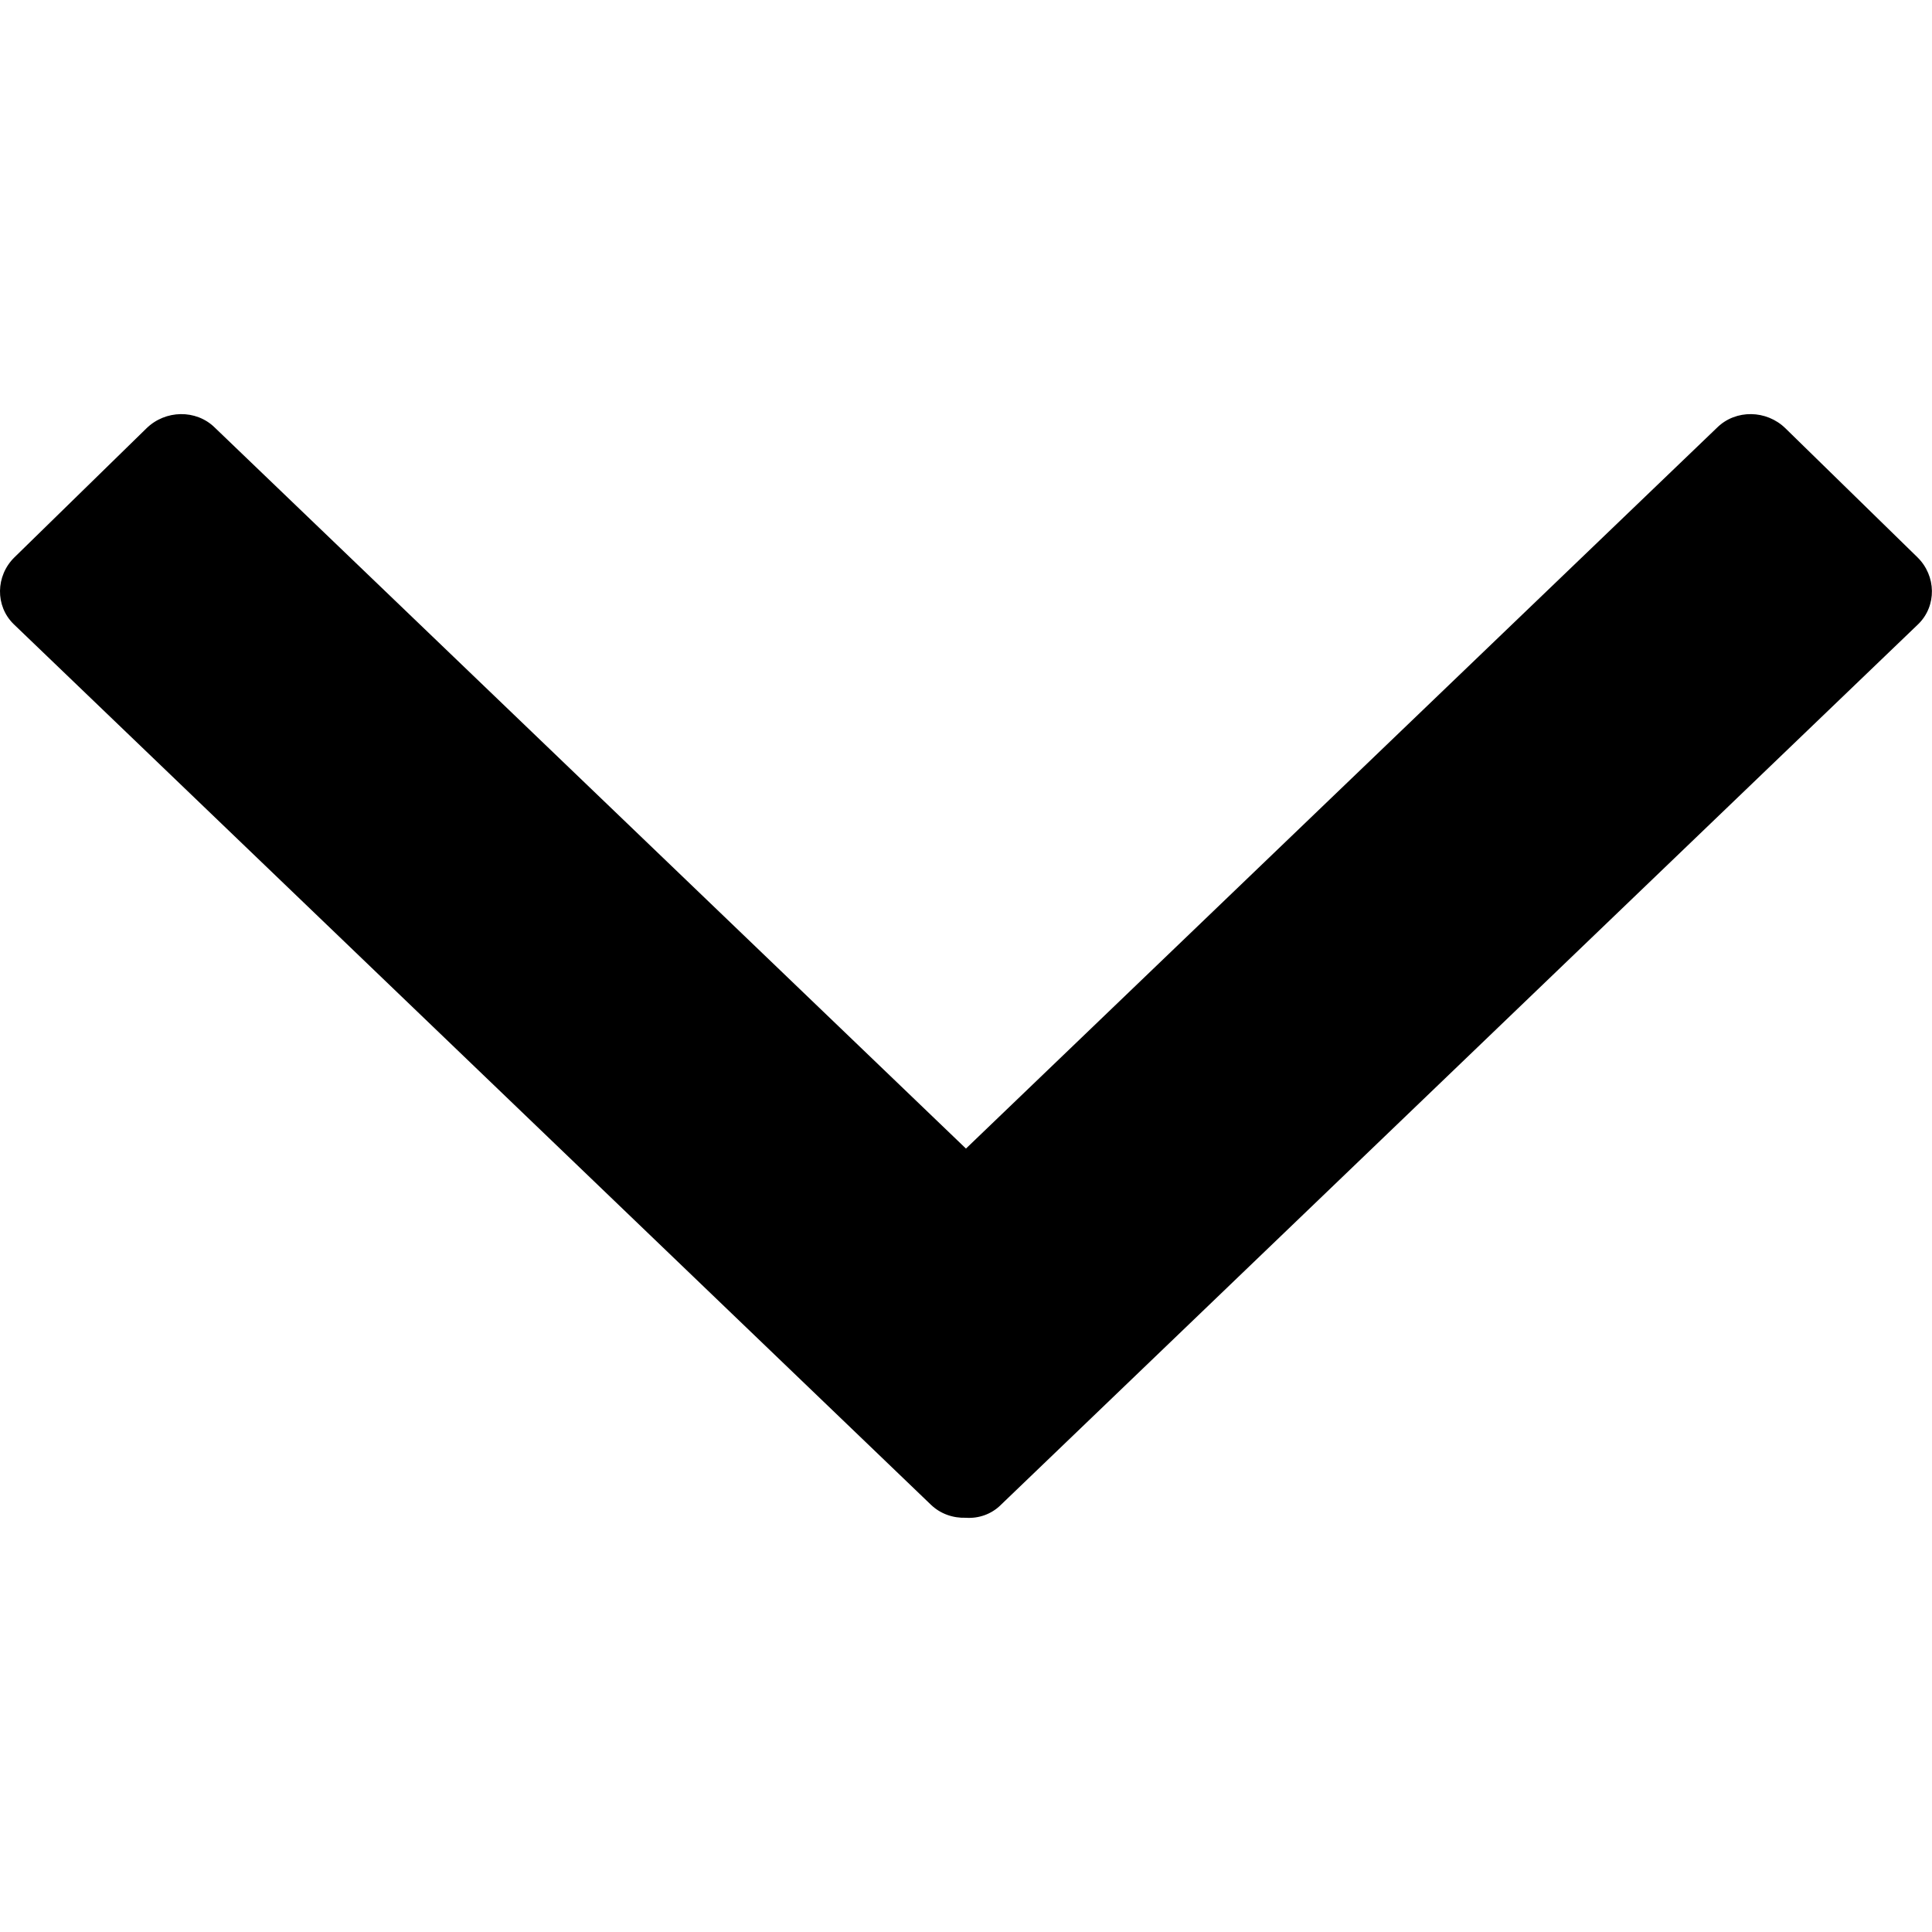 <svg width="2048" height="2048" xmlns="http://www.w3.org/2000/svg" xmlns:svg="http://www.w3.org/2000/svg"><path d="m1023.959,1217.539l0,0l0,0l796.439,-764.435c19.66,-19.202 52.121,-18.745 72.237,0.914l139.903,136.702c20.117,19.659 20.574,51.663 0.914,70.866l-972.461,933.599c-10.058,10.058 -23.774,14.63 -37.033,13.716c-13.716,0.457 -26.975,-4.115 -37.033,-13.716l-972.461,-933.599c-19.66,-19.202 -19.202,-51.206 0.914,-70.866l139.903,-136.702c20.117,-19.66 52.578,-20.117 72.237,-0.914l796.439,764.435z"/></svg>